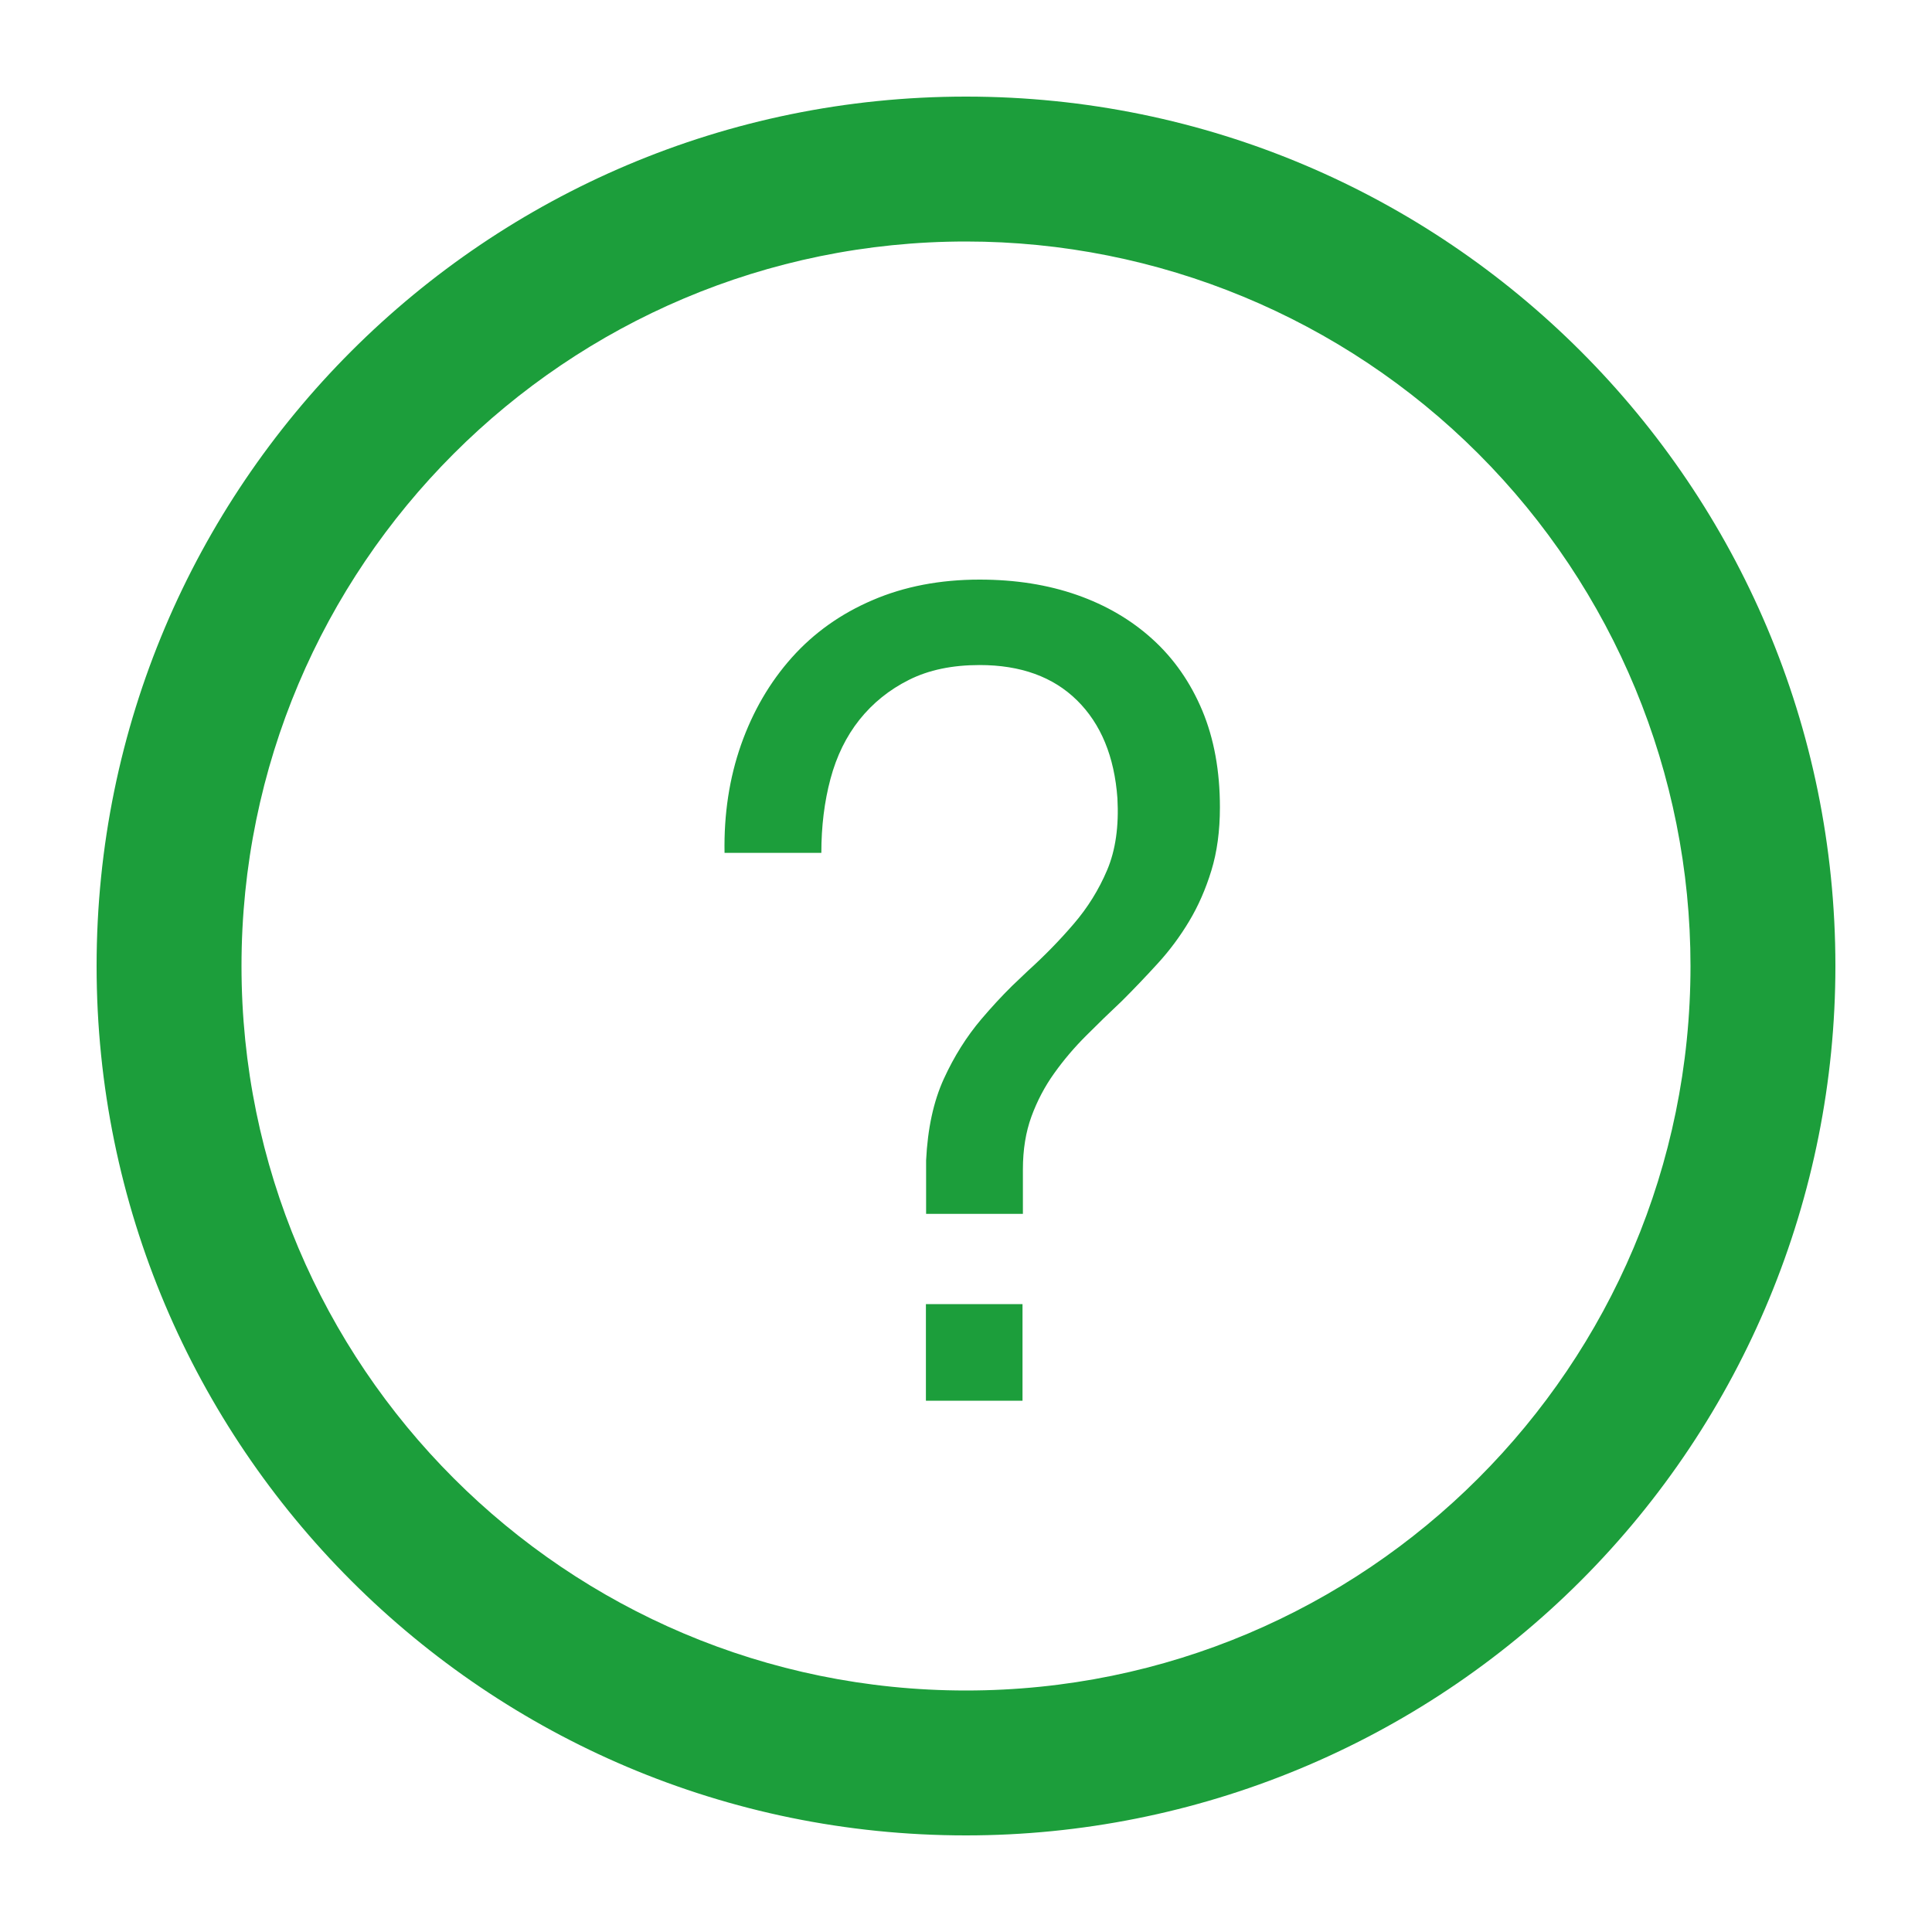 <svg xmlns="http://www.w3.org/2000/svg" width="40" height="40" viewBox="0 0 40 40">
    <path fill="#1C9E3B" fill-rule="evenodd" d="M20 2c9.941 0 18 8.059 18 18 0 4.774-1.896 9.352-5.272 12.728C29.352 36.104 24.774 38 20 38c-9.941 0-18-8.059-18-18S10.059 2 20 2zm0 3C11.716 5 5 11.716 5 20c0 8.284 6.716 15 15 15 8.284 0 15-6.716 15-15 0-3.978-1.58-7.794-4.393-10.607C27.794 6.58 23.978 5 20 5zm1.17 22v2h-2v-2h2zm-.888-15c.74 0 1.411.106 2.016.318.605.212 1.128.519 1.568.92.44.4.782.892 1.026 1.473.243.582.365 1.25.365 2.004 0 .487-.059.924-.177 1.309-.118.385-.271.734-.46 1.049-.188.314-.404.605-.648.872s-.491.527-.743.778c-.251.236-.499.476-.742.72-.244.243-.464.502-.66.777-.197.275-.354.574-.472.896-.118.322-.177.688-.177 1.096v.92h-2.004v-1.108c.032-.66.154-1.222.366-1.686.212-.464.471-.876.778-1.238.204-.24.415-.47.634-.686l.332-.316c.338-.306.653-.628.943-.966.291-.338.523-.711.696-1.12.173-.409.244-.904.212-1.485-.063-.865-.342-1.54-.837-2.028-.495-.487-1.167-.73-2.016-.73-.565 0-1.053.101-1.461.306-.409.204-.75.48-1.026.825-.275.346-.475.754-.601 1.226-.126.471-.189.982-.189 1.532h-2.004c-.015-.801.099-1.548.342-2.24.244-.691.594-1.292 1.05-1.803.455-.51 1.013-.908 1.673-1.19.66-.284 1.4-.425 2.216-.425z"/>
</svg>
